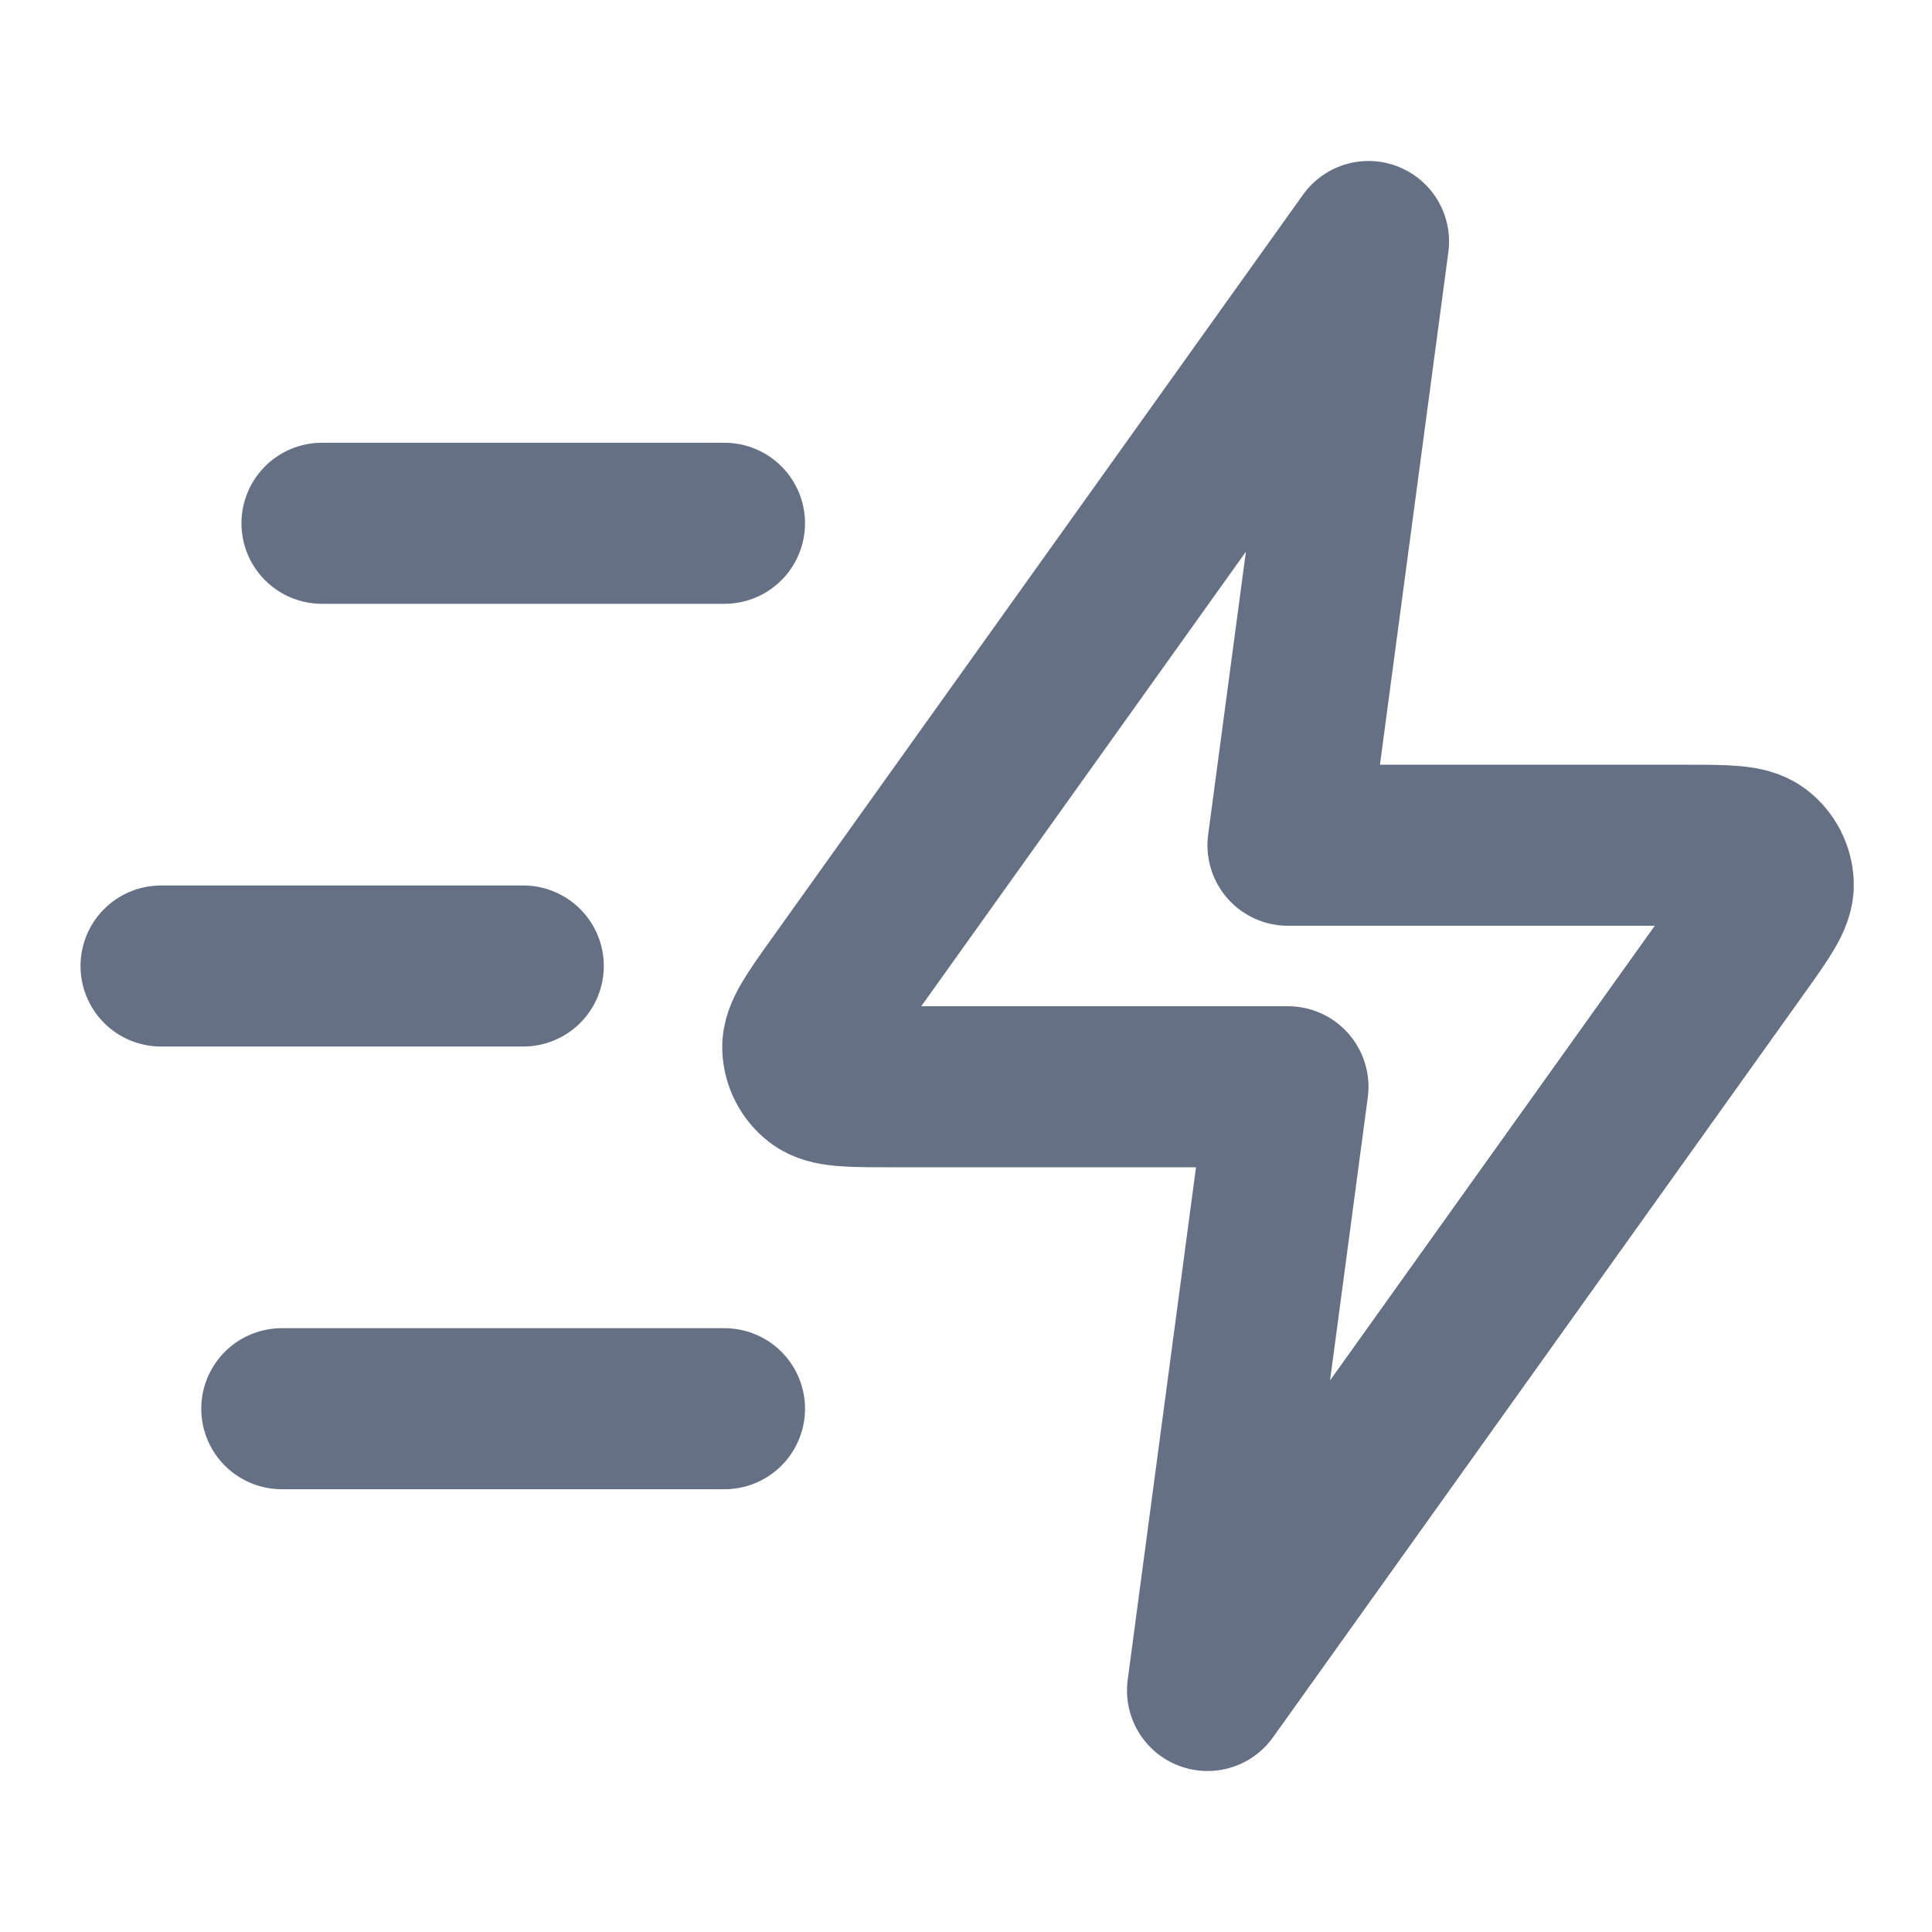 <svg width="20" height="20" viewBox="0 0 20 20" fill="none" xmlns="http://www.w3.org/2000/svg">
<g id="zap-fast">
<path id="Icon" d="M7.5 14.583H2.917M5.417 10H1.667M7.5 5.417H3.333M14.167 2.5L8.67 10.196C8.426 10.537 8.305 10.707 8.31 10.849C8.315 10.972 8.374 11.088 8.472 11.163C8.584 11.25 8.794 11.25 9.212 11.25H13.333L12.5 17.5L17.997 9.804C18.24 9.464 18.362 9.293 18.357 9.151C18.352 9.028 18.293 8.912 18.195 8.837C18.082 8.75 17.873 8.75 17.454 8.75H13.333L14.167 2.5Z" stroke="#667085" stroke-width="1.667" stroke-linecap="round" stroke-linejoin="round"/>
</g>
</svg>
